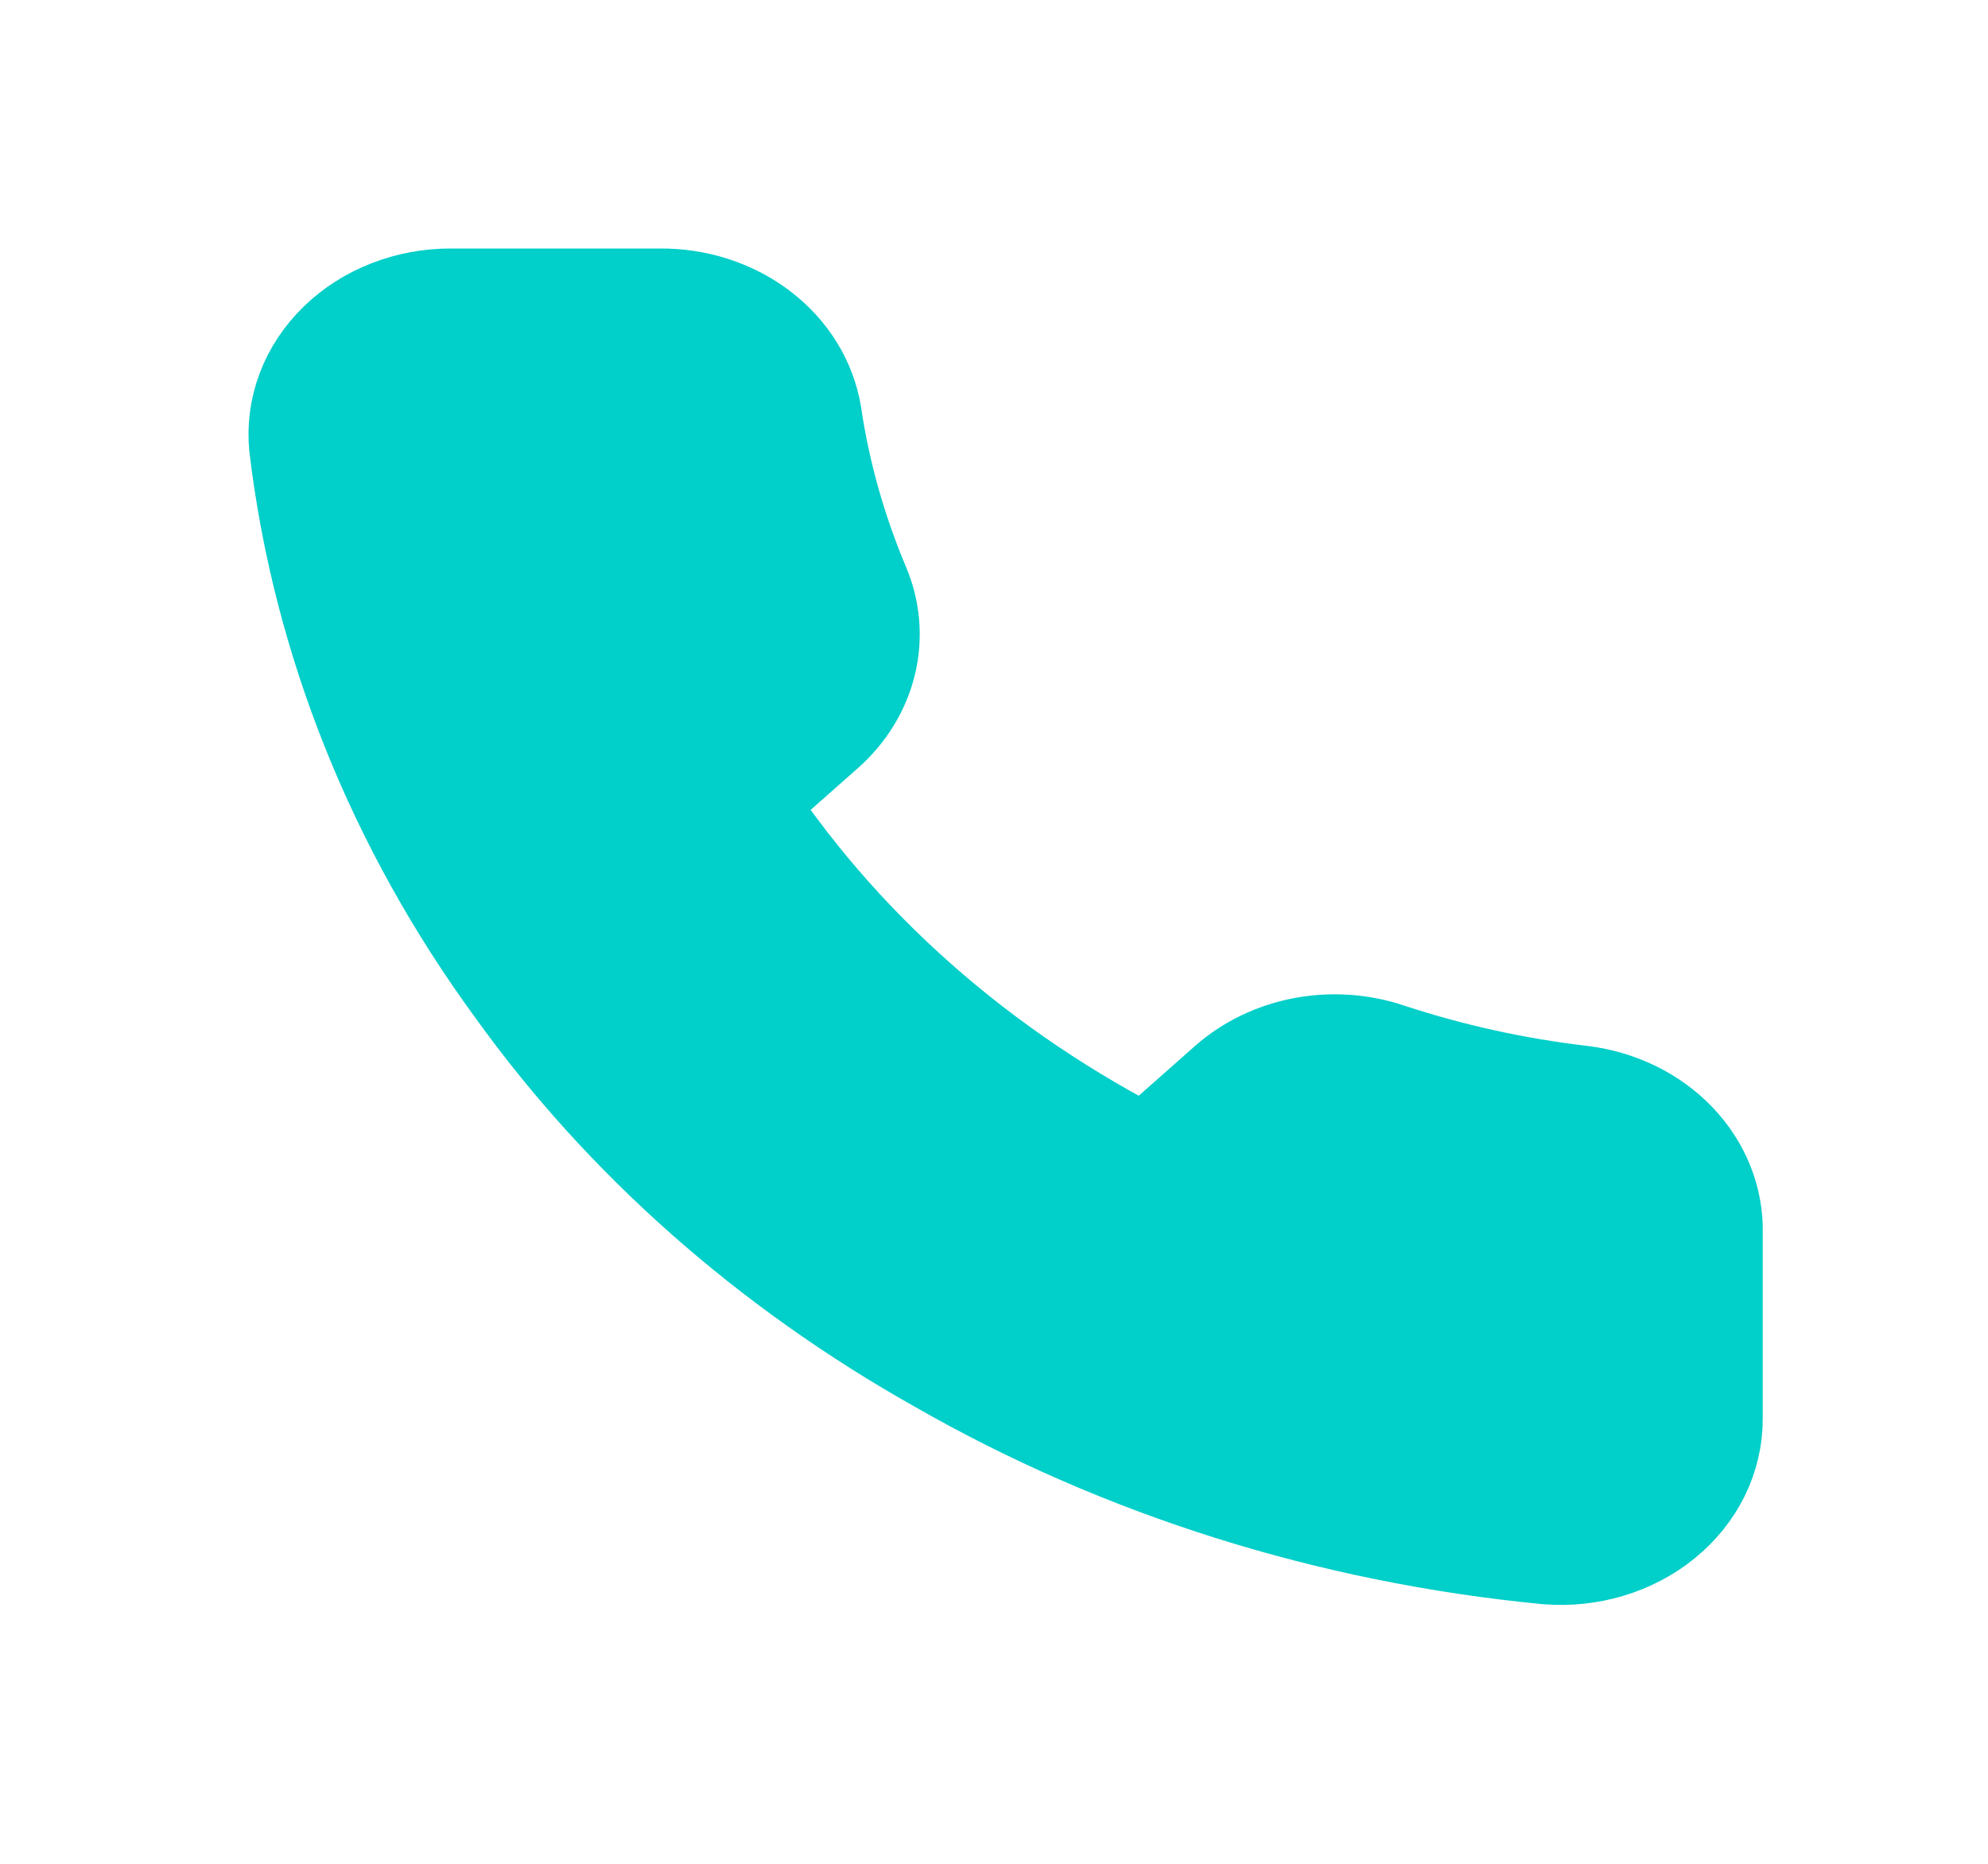 <svg width="32" height="30" viewBox="0 0 32 30" fill="none" xmlns="http://www.w3.org/2000/svg">
<path d="M27.374 19.849V22.835C27.375 23.112 27.311 23.386 27.186 23.64C27.06 23.894 26.876 24.122 26.645 24.309C26.414 24.497 26.142 24.639 25.845 24.728C25.548 24.817 25.234 24.85 24.922 24.825C21.46 24.492 18.134 23.446 15.213 21.77C12.495 20.242 10.19 18.203 8.463 15.798C6.562 13.202 5.378 10.246 5.009 7.17C4.981 6.894 5.018 6.617 5.118 6.355C5.217 6.093 5.378 5.853 5.588 5.649C5.799 5.445 6.055 5.281 6.341 5.17C6.627 5.058 6.936 5 7.248 5H10.623C11.169 4.995 11.698 5.166 12.112 5.481C12.526 5.796 12.796 6.234 12.873 6.712C13.015 7.667 13.28 8.606 13.66 9.508C13.812 9.865 13.845 10.252 13.755 10.624C13.665 10.996 13.457 11.338 13.154 11.608L11.725 12.872C13.327 15.364 15.659 17.427 18.475 18.844L19.904 17.58C20.21 17.312 20.596 17.128 21.017 17.048C21.438 16.969 21.875 16.998 22.278 17.132C23.299 17.469 24.359 17.703 25.439 17.829C25.986 17.897 26.485 18.14 26.841 18.513C27.198 18.885 27.388 19.361 27.374 19.849Z" fill="#01CFC9" stroke="#01CFC9" stroke-width="2" stroke-linecap="round" stroke-linejoin="round"/>
</svg>
